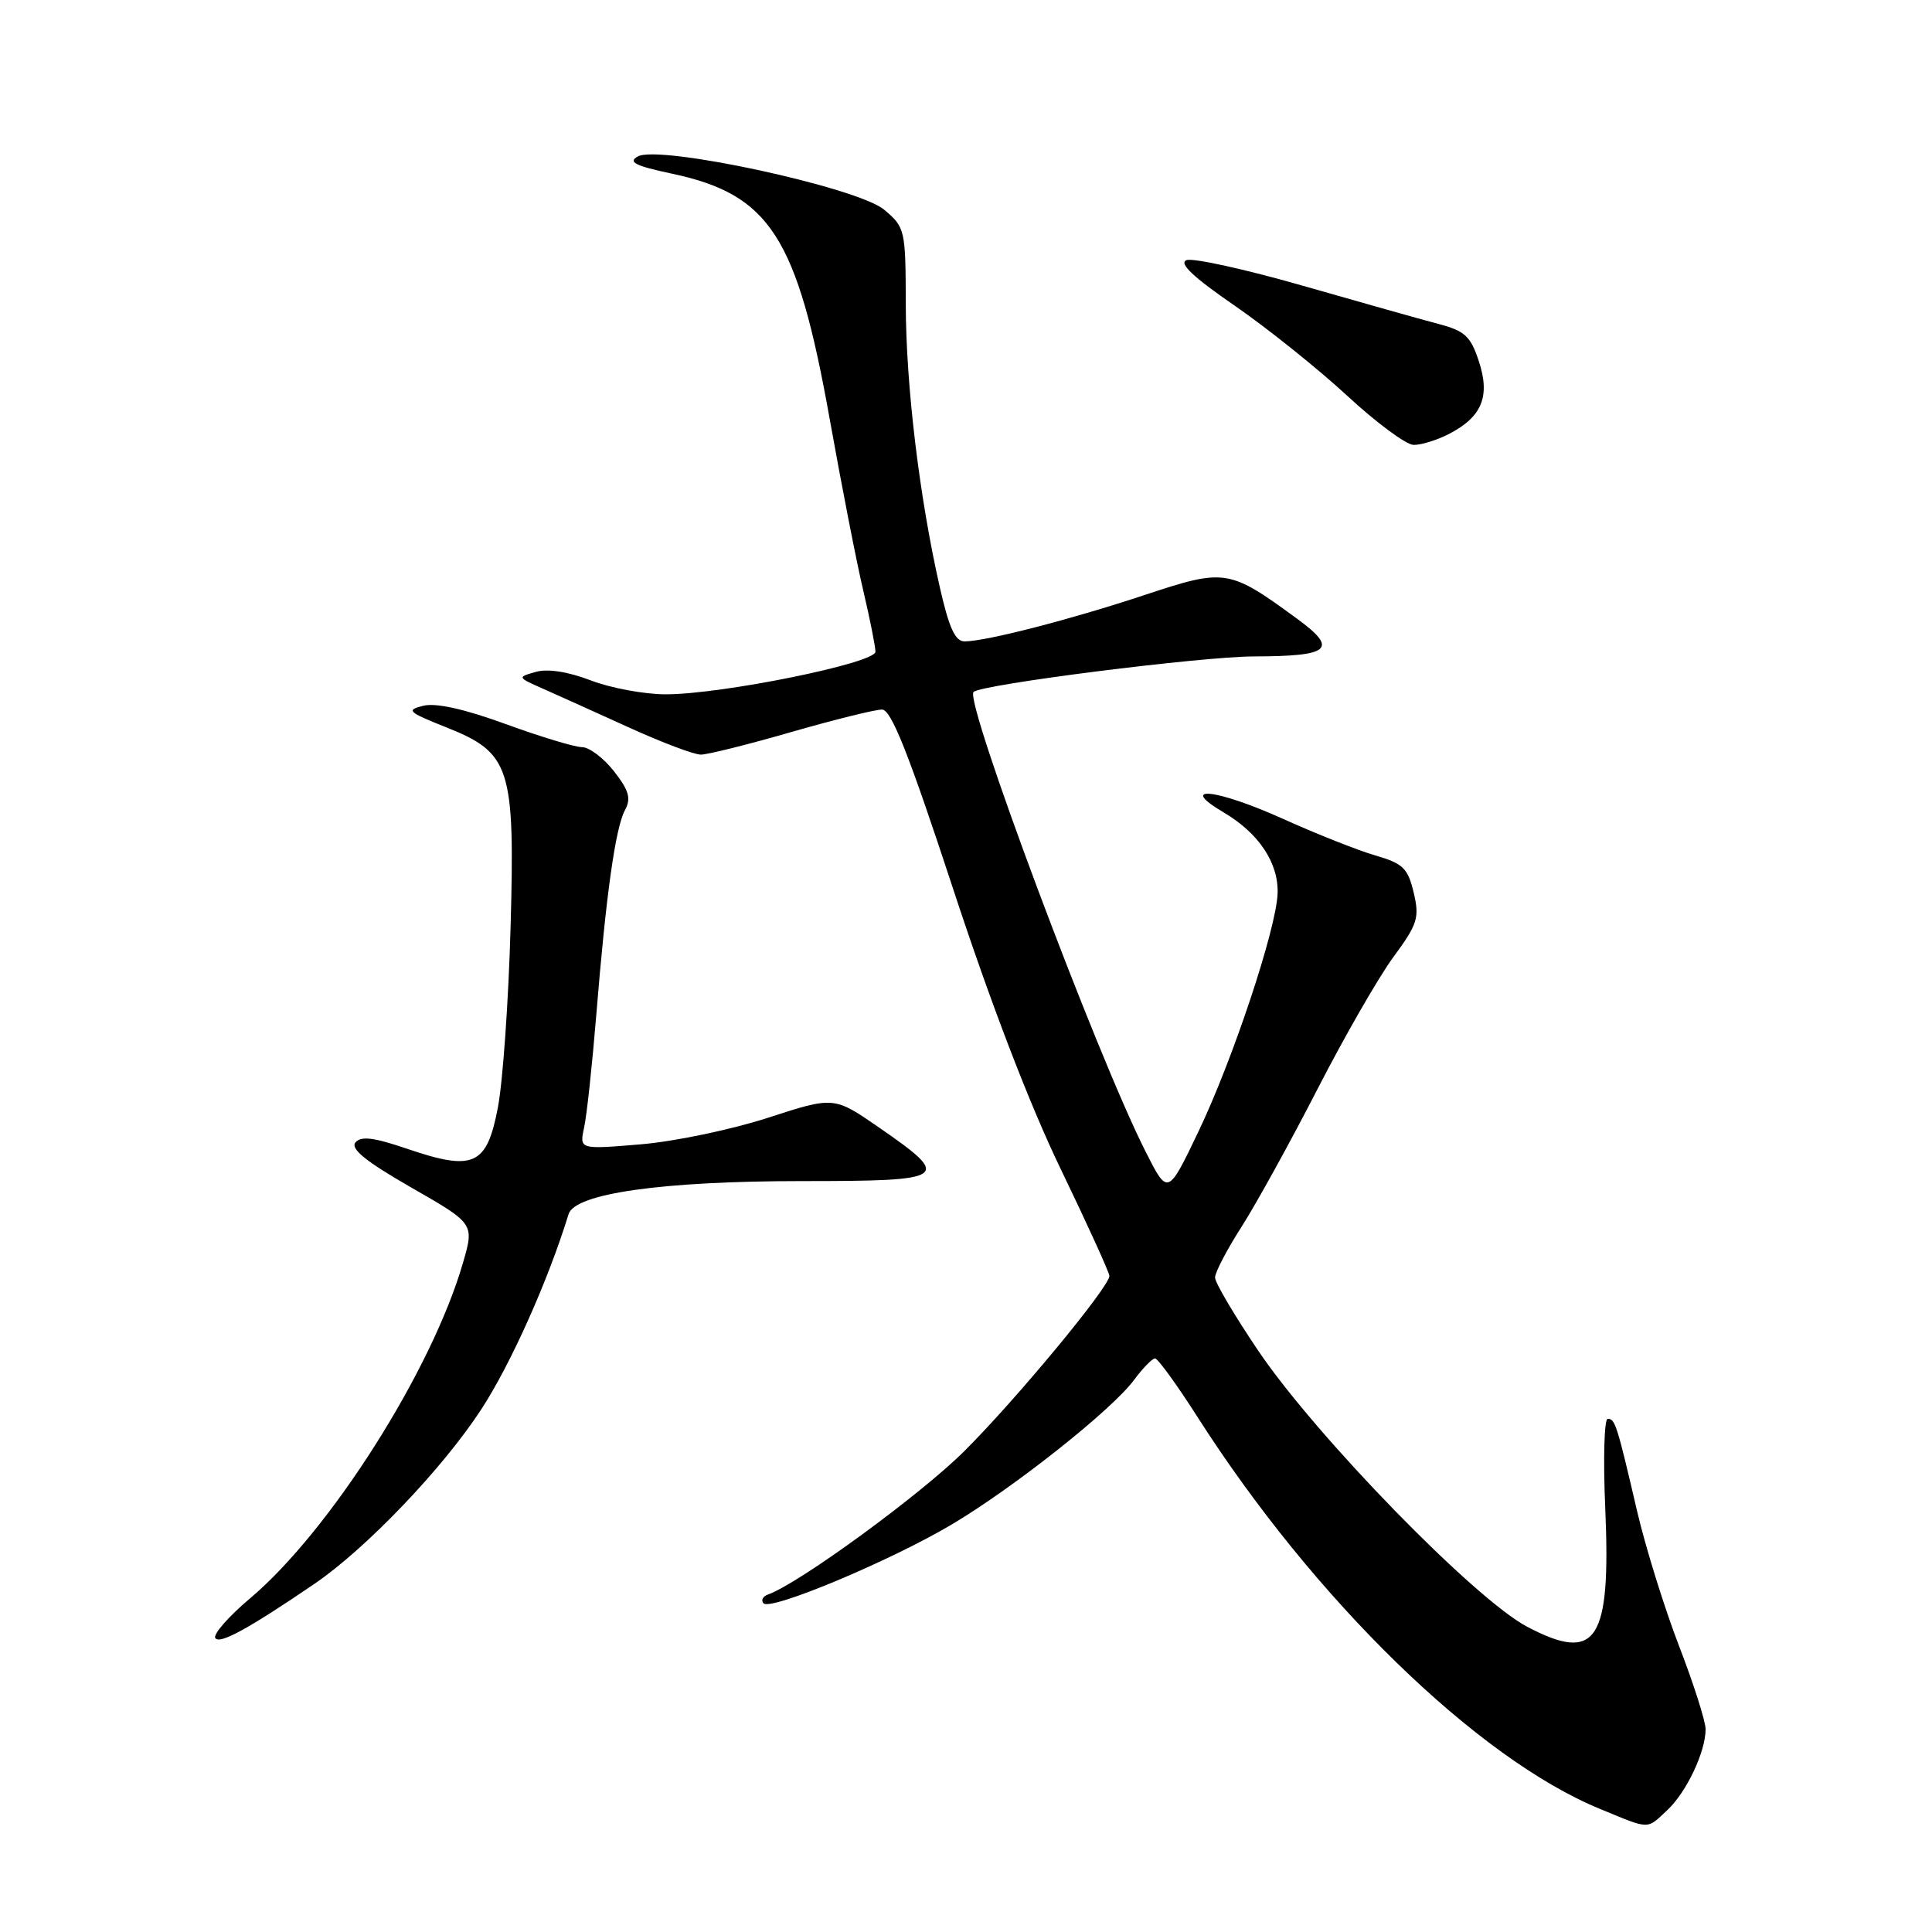 <?xml version="1.0" encoding="UTF-8" standalone="no"?>
<!DOCTYPE svg PUBLIC "-//W3C//DTD SVG 1.1//EN" "http://www.w3.org/Graphics/SVG/1.1/DTD/svg11.dtd" >
<svg xmlns="http://www.w3.org/2000/svg" xmlns:xlink="http://www.w3.org/1999/xlink" version="1.1" viewBox="0 0 256 256">
 <g >
 <path fill="currentColor"
d=" M 220.92 239.86 C 223.46 237.49 226.00 232.13 226.00 229.13 C 226.00 228.07 224.41 223.09 222.47 218.07 C 220.54 213.05 218.04 205.02 216.92 200.22 C 214.25 188.74 214.01 188.00 213.03 188.00 C 212.57 188.00 212.42 193.29 212.70 199.75 C 213.47 217.49 211.58 220.39 202.39 215.57 C 195.46 211.95 174.42 190.36 166.74 179.00 C 163.58 174.32 160.99 169.95 161.00 169.27 C 161.00 168.59 162.59 165.55 164.54 162.51 C 166.48 159.47 170.99 151.29 174.56 144.34 C 178.13 137.38 182.66 129.50 184.62 126.83 C 187.85 122.44 188.11 121.61 187.32 118.27 C 186.55 115.04 185.91 114.42 182.27 113.36 C 179.97 112.70 174.46 110.51 170.02 108.51 C 161.17 104.51 155.87 103.95 162.19 107.68 C 166.80 110.41 169.42 114.34 169.29 118.37 C 169.13 123.05 163.38 140.36 158.79 149.96 C 154.74 158.42 154.74 158.42 151.78 152.56 C 145.27 139.69 127.75 92.88 129.00 91.69 C 130.06 90.68 159.13 87.00 166.13 86.98 C 176.29 86.96 177.38 86.02 171.89 82.00 C 162.85 75.38 162.35 75.30 151.70 78.83 C 141.91 82.08 130.73 84.96 127.83 84.99 C 126.57 85.00 125.76 83.23 124.54 77.86 C 121.83 65.97 120.04 51.07 120.02 40.34 C 120.00 30.41 119.93 30.12 117.16 27.79 C 113.65 24.83 87.34 19.15 84.51 20.73 C 83.18 21.48 84.16 21.97 88.98 23.00 C 102.03 25.76 105.62 31.35 109.94 55.53 C 111.51 64.31 113.51 74.57 114.40 78.31 C 115.28 82.06 116.00 85.68 116.00 86.36 C 116.00 87.87 95.65 92.00 88.22 92.00 C 85.39 92.00 80.92 91.17 78.29 90.16 C 75.27 89.00 72.57 88.58 71.00 89.03 C 68.52 89.73 68.53 89.75 72.00 91.28 C 73.92 92.13 79.04 94.44 83.37 96.41 C 87.71 98.38 91.98 100.00 92.87 99.99 C 93.77 99.99 99.17 98.64 104.88 96.99 C 110.59 95.35 115.99 94.01 116.88 94.02 C 118.10 94.04 120.40 99.84 126.29 117.77 C 131.24 132.85 136.43 146.38 140.54 154.88 C 144.09 162.24 147.00 168.63 147.00 169.07 C 147.00 170.51 134.76 185.31 127.85 192.21 C 122.10 197.97 105.92 209.79 101.79 211.27 C 101.08 211.52 100.80 212.05 101.17 212.45 C 102.12 213.47 118.00 206.82 126.13 201.99 C 134.36 197.10 147.34 186.81 150.26 182.86 C 151.42 181.29 152.68 180.00 153.05 180.00 C 153.42 180.00 155.95 183.49 158.67 187.75 C 174.11 211.93 195.73 232.99 211.98 239.68 C 218.73 242.46 218.14 242.45 220.92 239.86 Z  M 41.69 209.85 C 48.52 205.19 58.67 194.57 63.77 186.75 C 67.68 180.76 72.64 169.66 75.34 160.88 C 76.18 158.14 87.76 156.50 106.28 156.50 C 125.70 156.50 126.22 156.14 116.49 149.41 C 110.50 145.27 110.50 145.27 101.76 148.11 C 96.96 149.67 89.37 151.26 84.90 151.63 C 76.77 152.31 76.77 152.31 77.40 149.40 C 77.75 147.81 78.47 141.10 79.01 134.50 C 80.30 118.56 81.54 109.73 82.81 107.35 C 83.65 105.79 83.35 104.75 81.36 102.20 C 79.98 100.44 78.07 99.00 77.12 99.00 C 76.16 99.00 71.61 97.62 67.00 95.94 C 61.52 93.94 57.74 93.10 56.08 93.52 C 53.78 94.09 54.06 94.35 59.02 96.33 C 67.66 99.75 68.25 101.58 67.65 123.00 C 67.38 132.62 66.63 143.32 65.97 146.76 C 64.51 154.43 62.77 155.23 53.98 152.23 C 49.53 150.71 47.83 150.50 47.10 151.38 C 46.40 152.22 48.49 153.91 54.49 157.35 C 62.85 162.14 62.85 162.14 61.35 167.32 C 57.23 181.59 43.71 202.89 33.10 211.82 C 30.28 214.20 28.22 216.55 28.53 217.05 C 29.08 217.93 32.93 215.82 41.69 209.85 Z  M 192.02 57.49 C 196.38 55.23 197.49 52.52 195.95 47.85 C 194.86 44.54 194.09 43.84 190.59 42.92 C 188.34 42.33 180.26 40.05 172.62 37.86 C 164.99 35.67 158.06 34.15 157.22 34.47 C 156.16 34.88 158.10 36.72 163.60 40.50 C 167.94 43.50 174.65 48.87 178.50 52.43 C 182.35 55.99 186.31 58.93 187.30 58.95 C 188.29 58.98 190.41 58.32 192.02 57.49 Z "/>
</g>
</svg>
